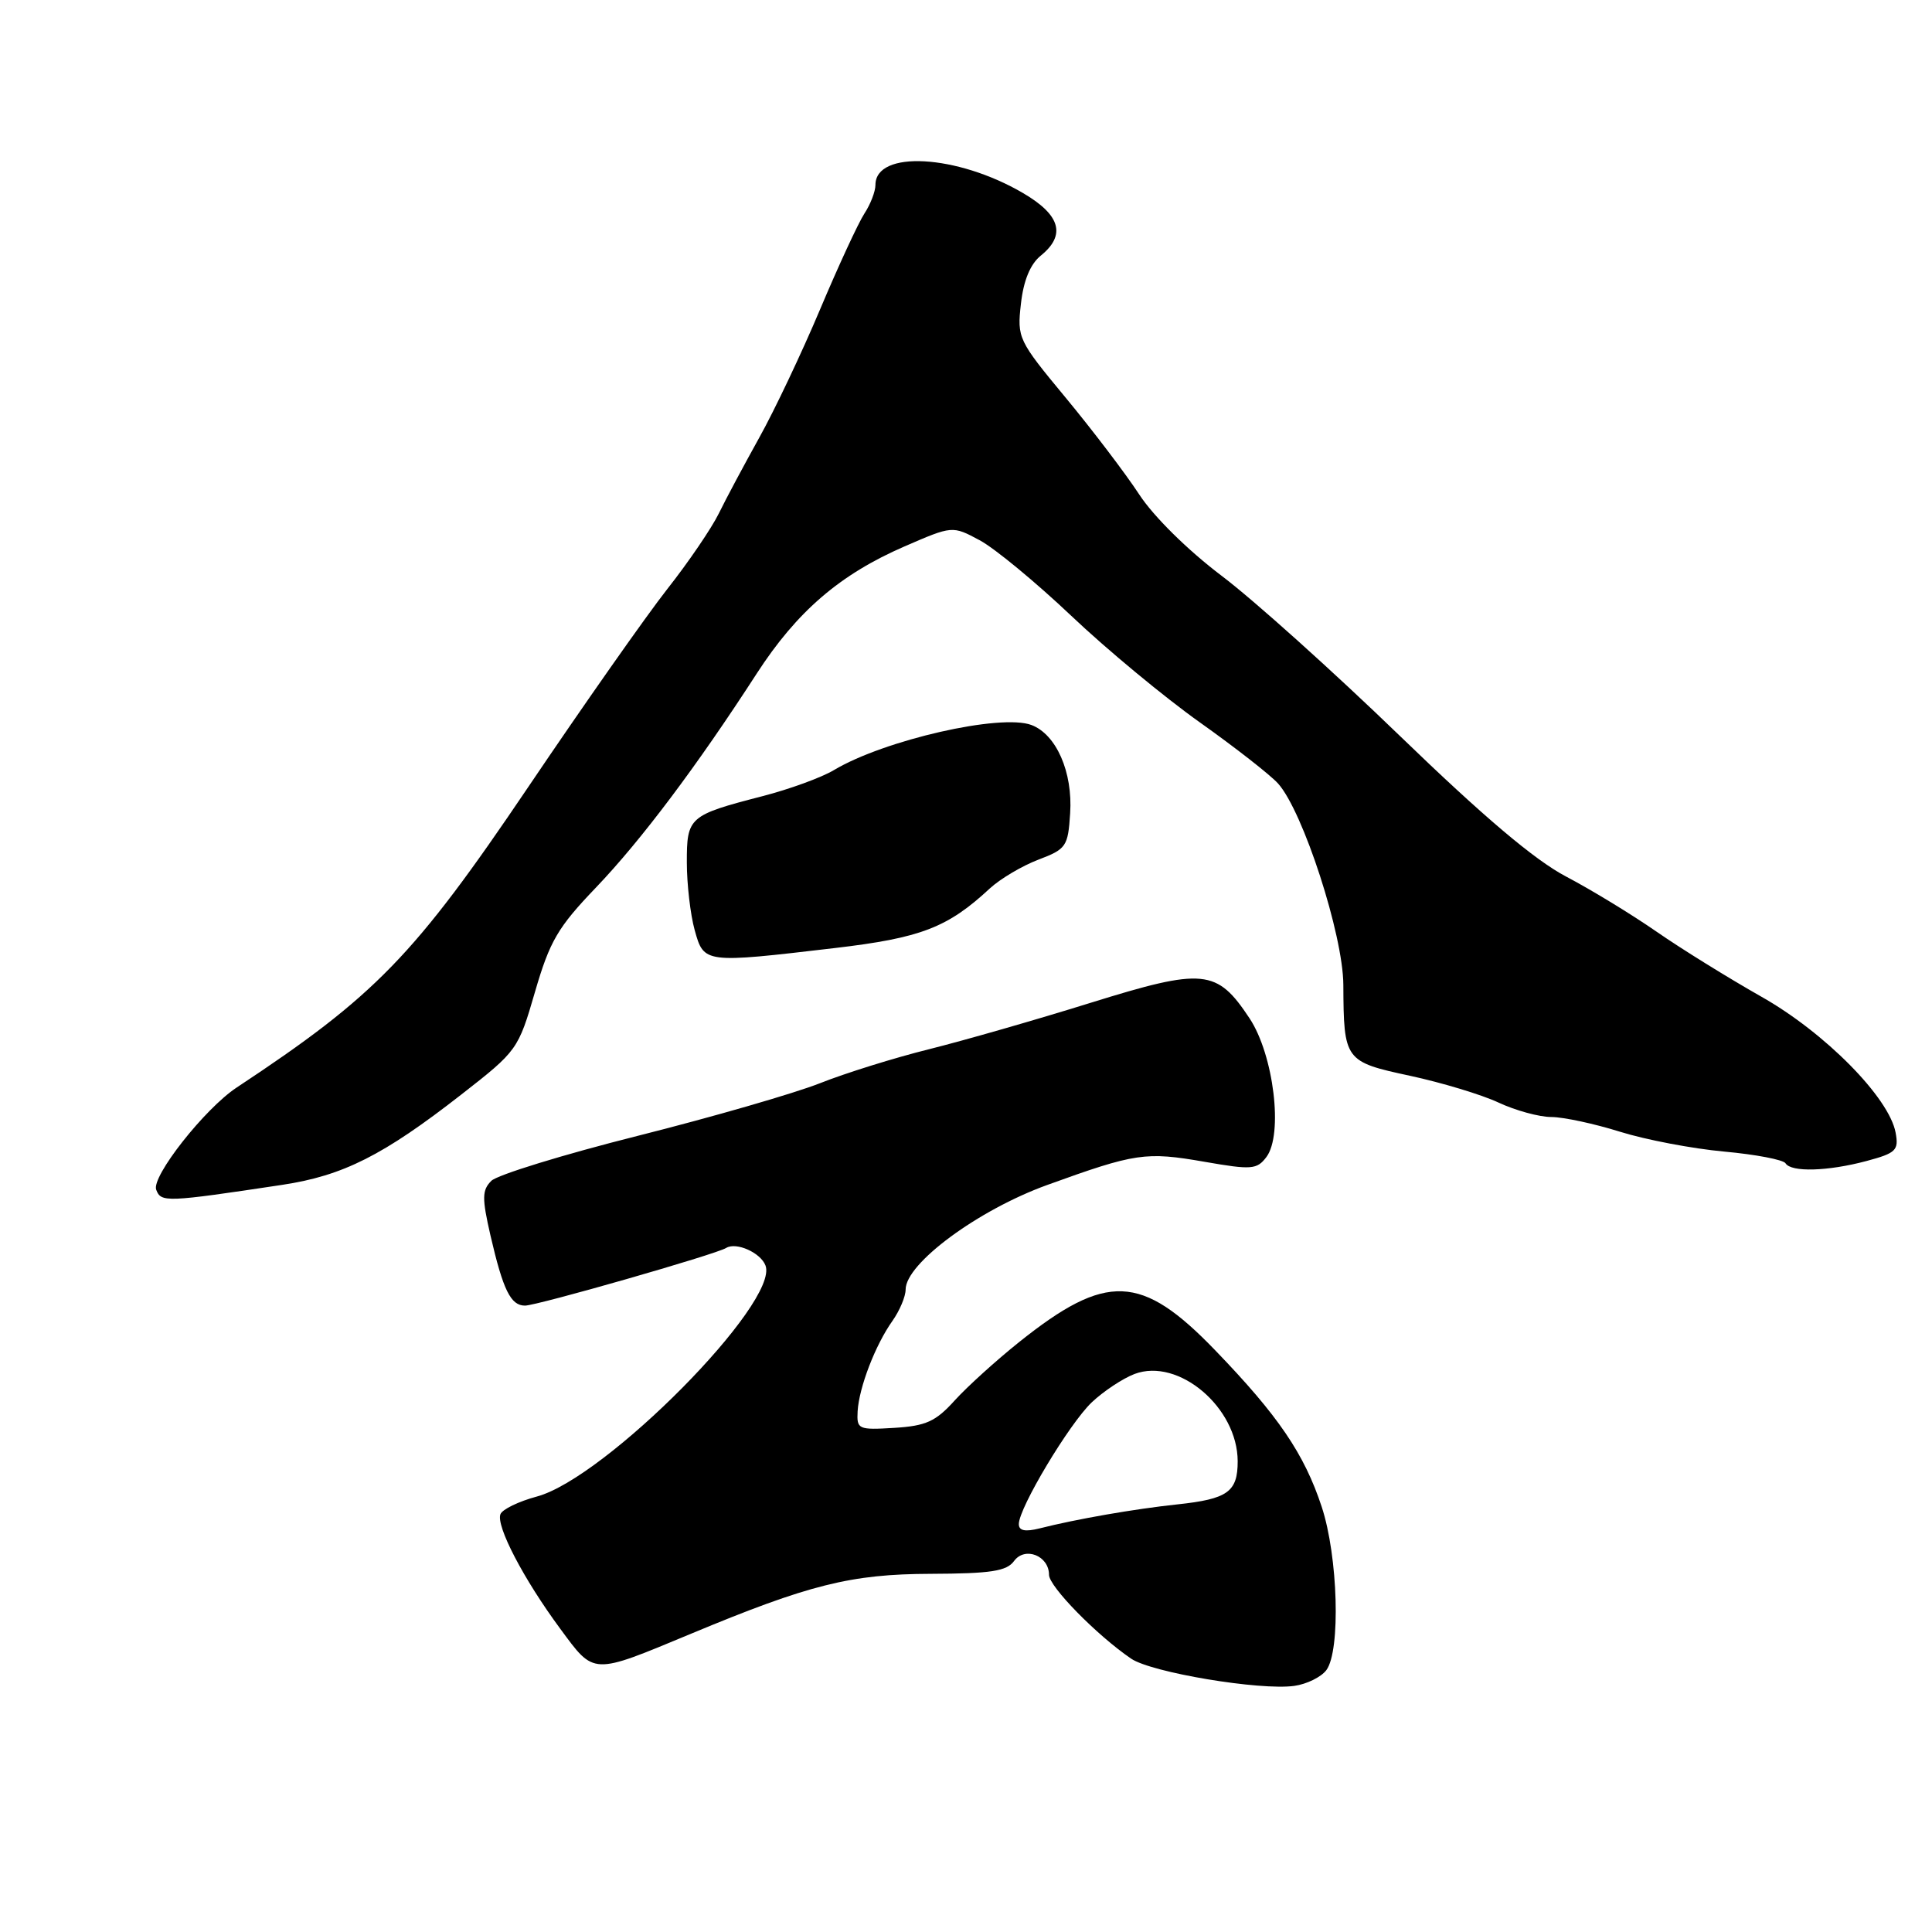 <?xml version="1.0" encoding="UTF-8" standalone="no"?>
<!DOCTYPE svg PUBLIC "-//W3C//DTD SVG 1.1//EN" "http://www.w3.org/Graphics/SVG/1.1/DTD/svg11.dtd" >
<svg xmlns="http://www.w3.org/2000/svg" xmlns:xlink="http://www.w3.org/1999/xlink" version="1.1" viewBox="0 0 256 256">
 <g >
 <path fill="currentColor"
d=" M 175.75 221.30 C 177.66 218.73 177.30 206.22 175.13 199.65 C 172.82 192.64 169.37 187.57 161.00 178.90 C 151.24 168.78 146.61 168.59 135.03 177.84 C 131.99 180.27 128.15 183.75 126.50 185.57 C 123.98 188.36 122.70 188.94 118.50 189.20 C 113.72 189.49 113.51 189.39 113.64 187.00 C 113.83 183.83 115.98 178.23 118.25 175.03 C 119.21 173.67 120.00 171.80 120.00 170.87 C 120.00 167.42 129.58 160.34 138.75 157.02 C 150.47 152.78 151.79 152.58 159.65 153.95 C 165.84 155.03 166.55 154.97 167.80 153.32 C 170.06 150.33 168.78 139.78 165.57 134.93 C 161.24 128.39 159.49 128.22 144.50 132.88 C 137.35 135.11 127.73 137.87 123.13 139.02 C 118.53 140.16 112.00 142.20 108.63 143.54 C 105.26 144.87 94.41 148.01 84.52 150.50 C 74.63 152.99 65.89 155.68 65.10 156.47 C 63.87 157.71 63.85 158.74 64.99 163.71 C 66.67 170.96 67.67 173.00 69.57 173.00 C 71.15 173.00 94.86 166.21 96.22 165.36 C 97.55 164.54 100.78 165.98 101.43 167.68 C 103.30 172.56 80.26 195.85 71.13 198.30 C 68.72 198.95 66.55 200.00 66.31 200.64 C 65.71 202.21 69.39 209.26 74.23 215.81 C 78.79 221.99 78.36 221.97 91.49 216.51 C 107.20 209.96 112.75 208.57 123.33 208.54 C 131.30 208.51 133.39 208.19 134.37 206.84 C 135.81 204.88 139.00 206.14 139.00 208.67 C 139.00 210.22 145.32 216.67 149.88 219.78 C 152.58 221.62 166.96 224.02 171.50 223.39 C 173.15 223.16 175.06 222.22 175.75 221.30 Z  M 37.39 157.00 C 45.44 155.79 50.79 153.10 61.13 145.03 C 68.54 139.25 68.67 139.08 70.89 131.43 C 72.85 124.69 73.91 122.88 78.98 117.59 C 84.93 111.37 92.31 101.56 100.27 89.25 C 105.60 81.02 111.29 76.12 119.86 72.40 C 126.20 69.65 126.20 69.65 129.80 71.58 C 131.78 72.63 137.25 77.15 141.95 81.60 C 146.65 86.06 154.32 92.41 159.00 95.73 C 163.68 99.05 168.33 102.69 169.35 103.82 C 172.66 107.50 177.97 123.87 178.00 130.50 C 178.05 140.51 178.17 140.69 186.85 142.55 C 191.06 143.46 196.33 145.05 198.57 146.10 C 200.80 147.14 203.95 148.01 205.57 148.01 C 207.18 148.02 211.28 148.90 214.69 149.97 C 218.09 151.03 224.29 152.21 228.46 152.59 C 232.64 152.97 236.29 153.67 236.59 154.14 C 237.33 155.35 242.19 155.21 247.32 153.84 C 251.24 152.79 251.61 152.42 251.18 150.09 C 250.33 145.44 241.80 136.81 233.36 132.05 C 229.04 129.60 222.80 125.74 219.50 123.45 C 216.20 121.16 210.80 117.87 207.50 116.14 C 203.34 113.95 196.59 108.24 185.50 97.52 C 176.70 89.01 166.06 79.45 161.85 76.28 C 157.37 72.89 152.85 68.43 150.94 65.50 C 149.14 62.75 144.76 56.99 141.21 52.70 C 134.91 45.10 134.76 44.79 135.28 40.24 C 135.62 37.17 136.52 35.00 137.90 33.88 C 141.28 31.15 140.53 28.50 135.57 25.59 C 126.80 20.45 116.00 19.86 116.00 24.51 C 116.00 25.37 115.34 27.08 114.53 28.31 C 113.73 29.54 111.08 35.26 108.65 41.03 C 106.22 46.79 102.60 54.42 100.60 58.00 C 98.61 61.58 96.19 66.10 95.24 68.05 C 94.28 70.00 91.22 74.50 88.42 78.05 C 85.63 81.60 77.32 93.43 69.95 104.35 C 54.87 126.68 49.77 131.94 31.35 144.11 C 27.12 146.91 20.03 155.92 20.70 157.65 C 21.34 159.34 21.98 159.32 37.39 157.00 Z  M 110.63 125.62 C 122.03 124.28 125.56 122.92 131.16 117.72 C 132.55 116.44 135.44 114.73 137.59 113.91 C 141.28 112.51 141.52 112.17 141.80 107.77 C 142.16 102.32 139.97 97.32 136.68 96.07 C 132.62 94.53 117.18 98.05 110.50 102.04 C 108.85 103.03 104.59 104.58 101.02 105.50 C 91.28 108.02 91.00 108.26 91.01 114.29 C 91.01 117.15 91.48 121.19 92.05 123.25 C 93.28 127.66 93.29 127.66 110.63 125.62 Z  M 135.00 201.95 C 135.00 199.80 141.69 188.64 144.67 185.81 C 146.23 184.34 148.78 182.65 150.33 182.06 C 156.15 179.86 163.99 186.50 164.00 193.63 C 164.00 197.68 162.68 198.63 156.00 199.34 C 150.34 199.94 142.59 201.29 137.75 202.52 C 135.83 203.00 135.00 202.83 135.00 201.95 Z "/>
</g>
</svg>